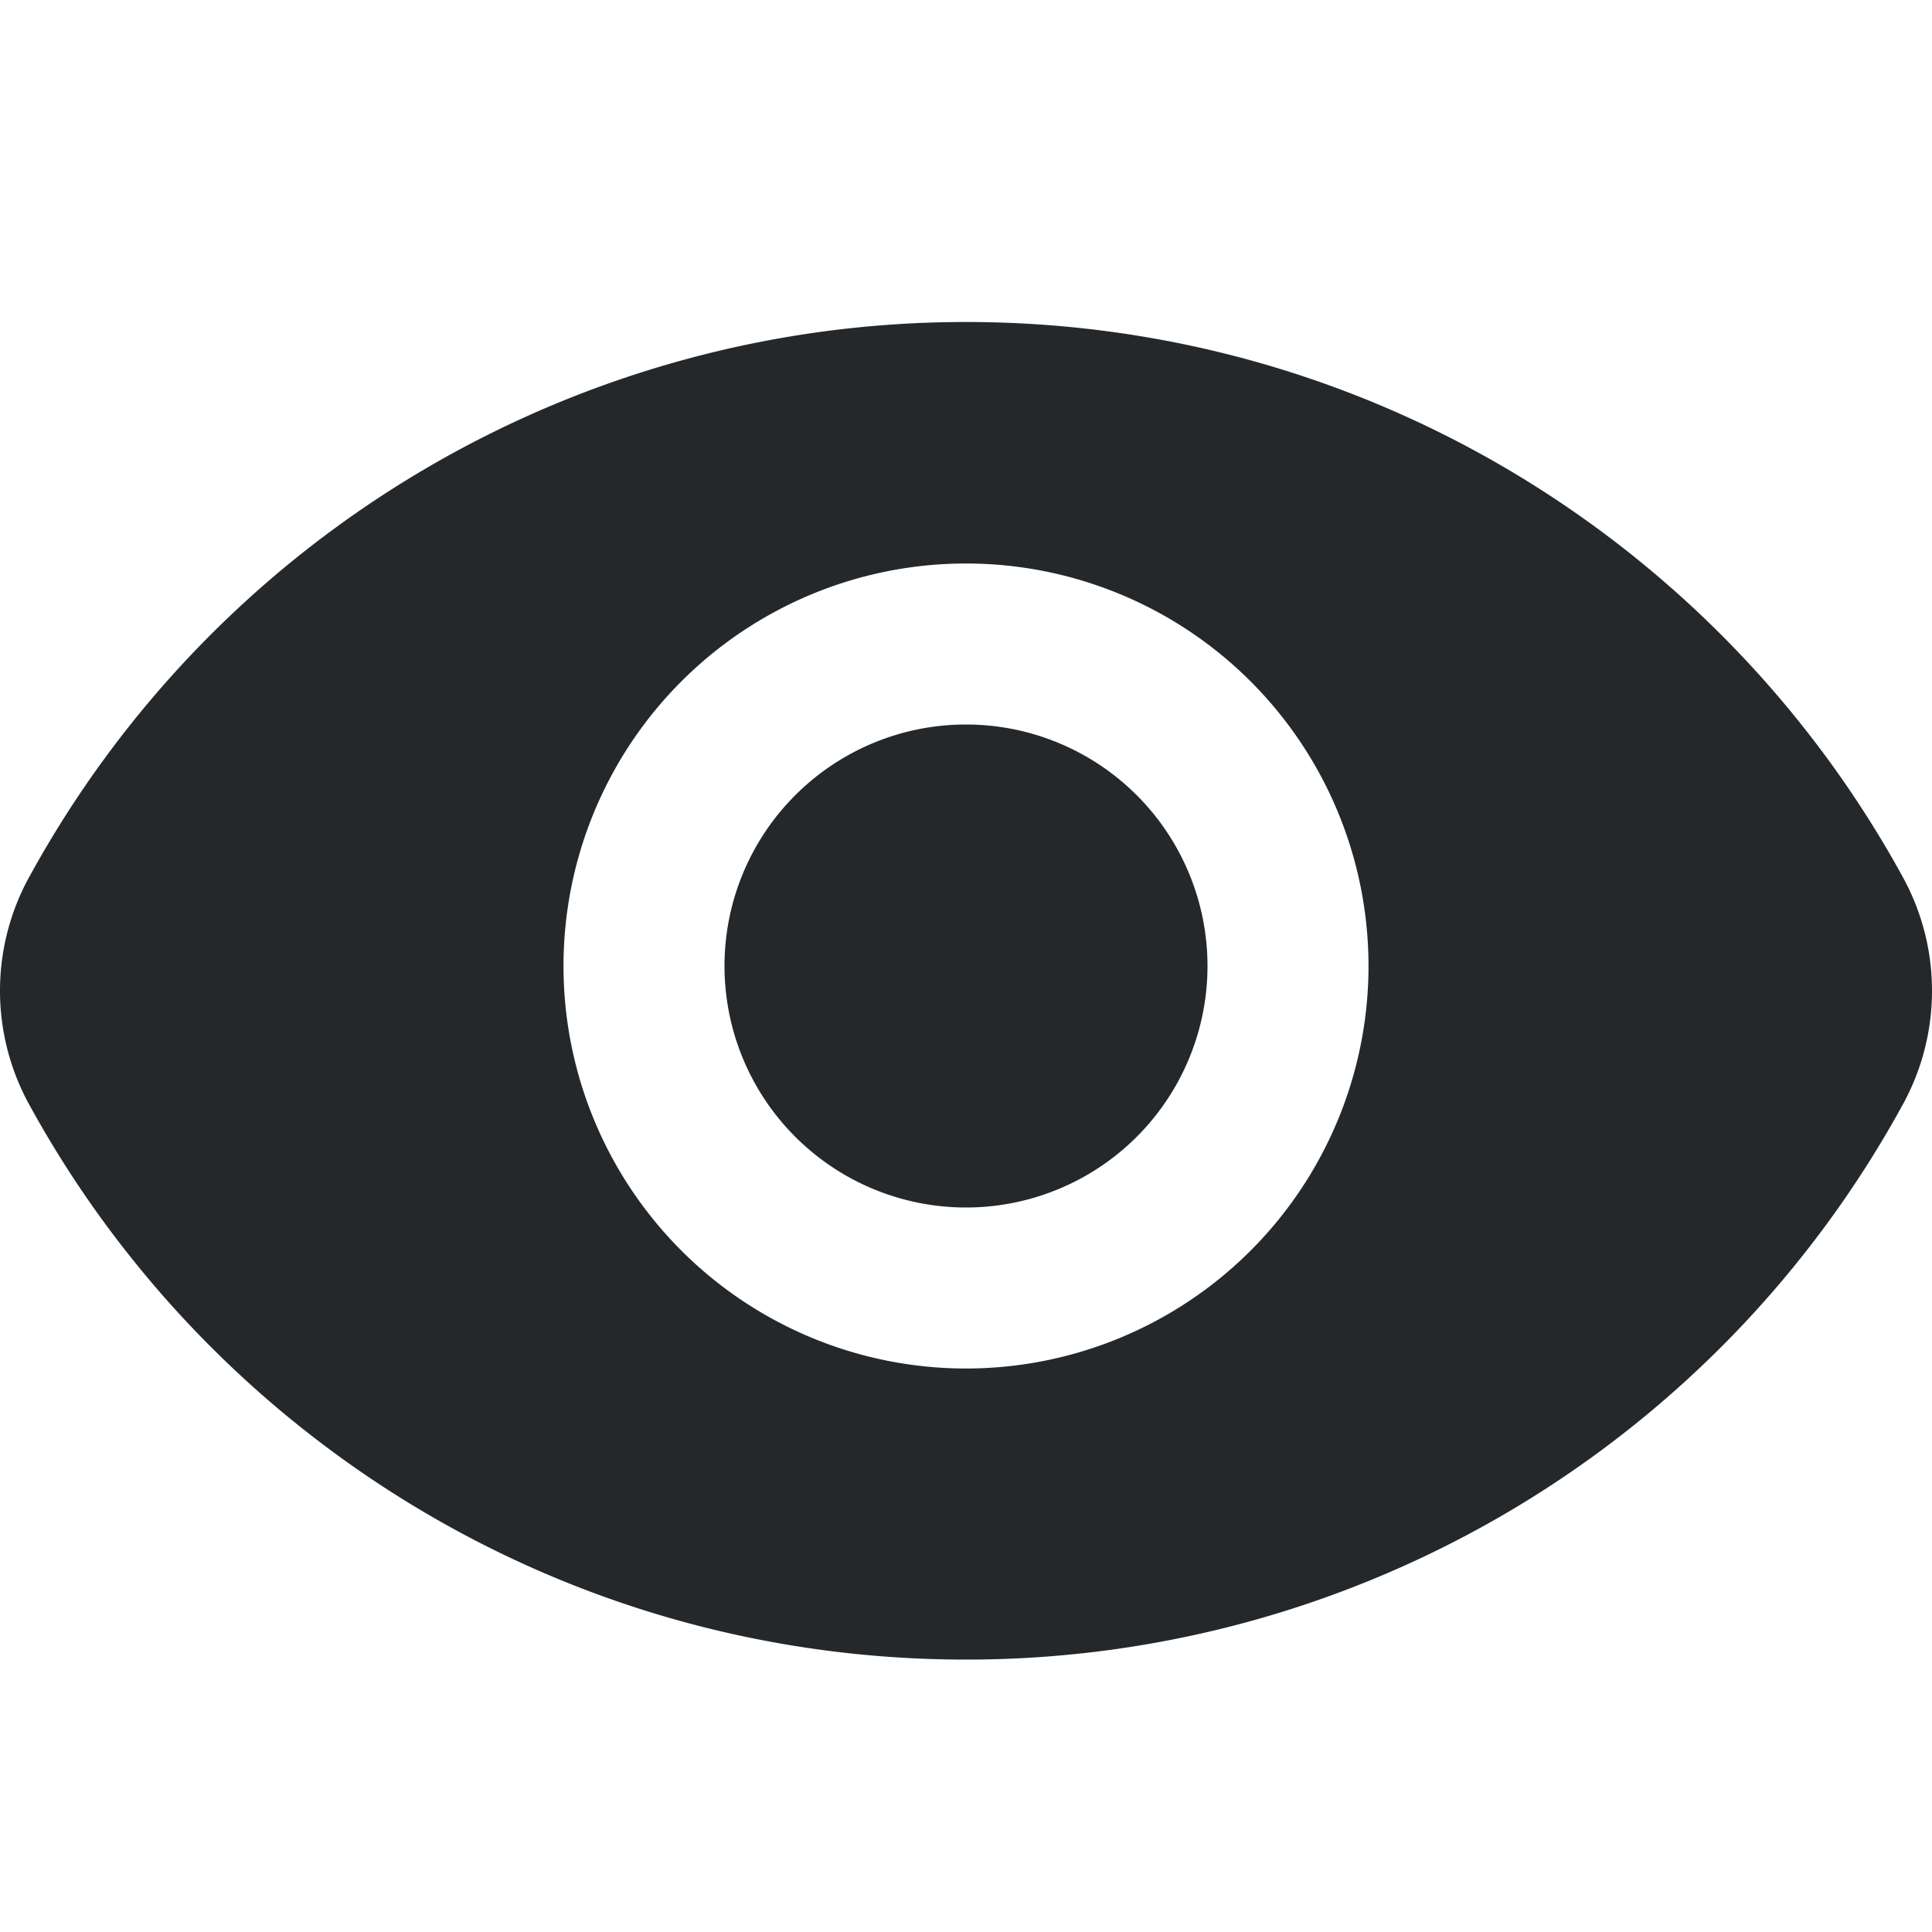 <svg width="24" height="24" fill="none" xmlns="http://www.w3.org/2000/svg"><path fill-rule="evenodd" clip-rule="evenodd" d="M.36 10.9A13.254 13.254 0 0112 4c5.023 0 9.393 2.79 11.64 6.9.48.877.48 1.938 0 2.816a13.254 13.254 0 01-11.64 6.9c-5.023 0-9.393-2.79-11.64-6.9a2.935 2.935 0 010-2.817zM9 12a3 3 0 116 0 3 3 0 01-6 0zm3-5a5 5 0 100 10 5 5 0 000-10z" fill="#25282B"/></svg>